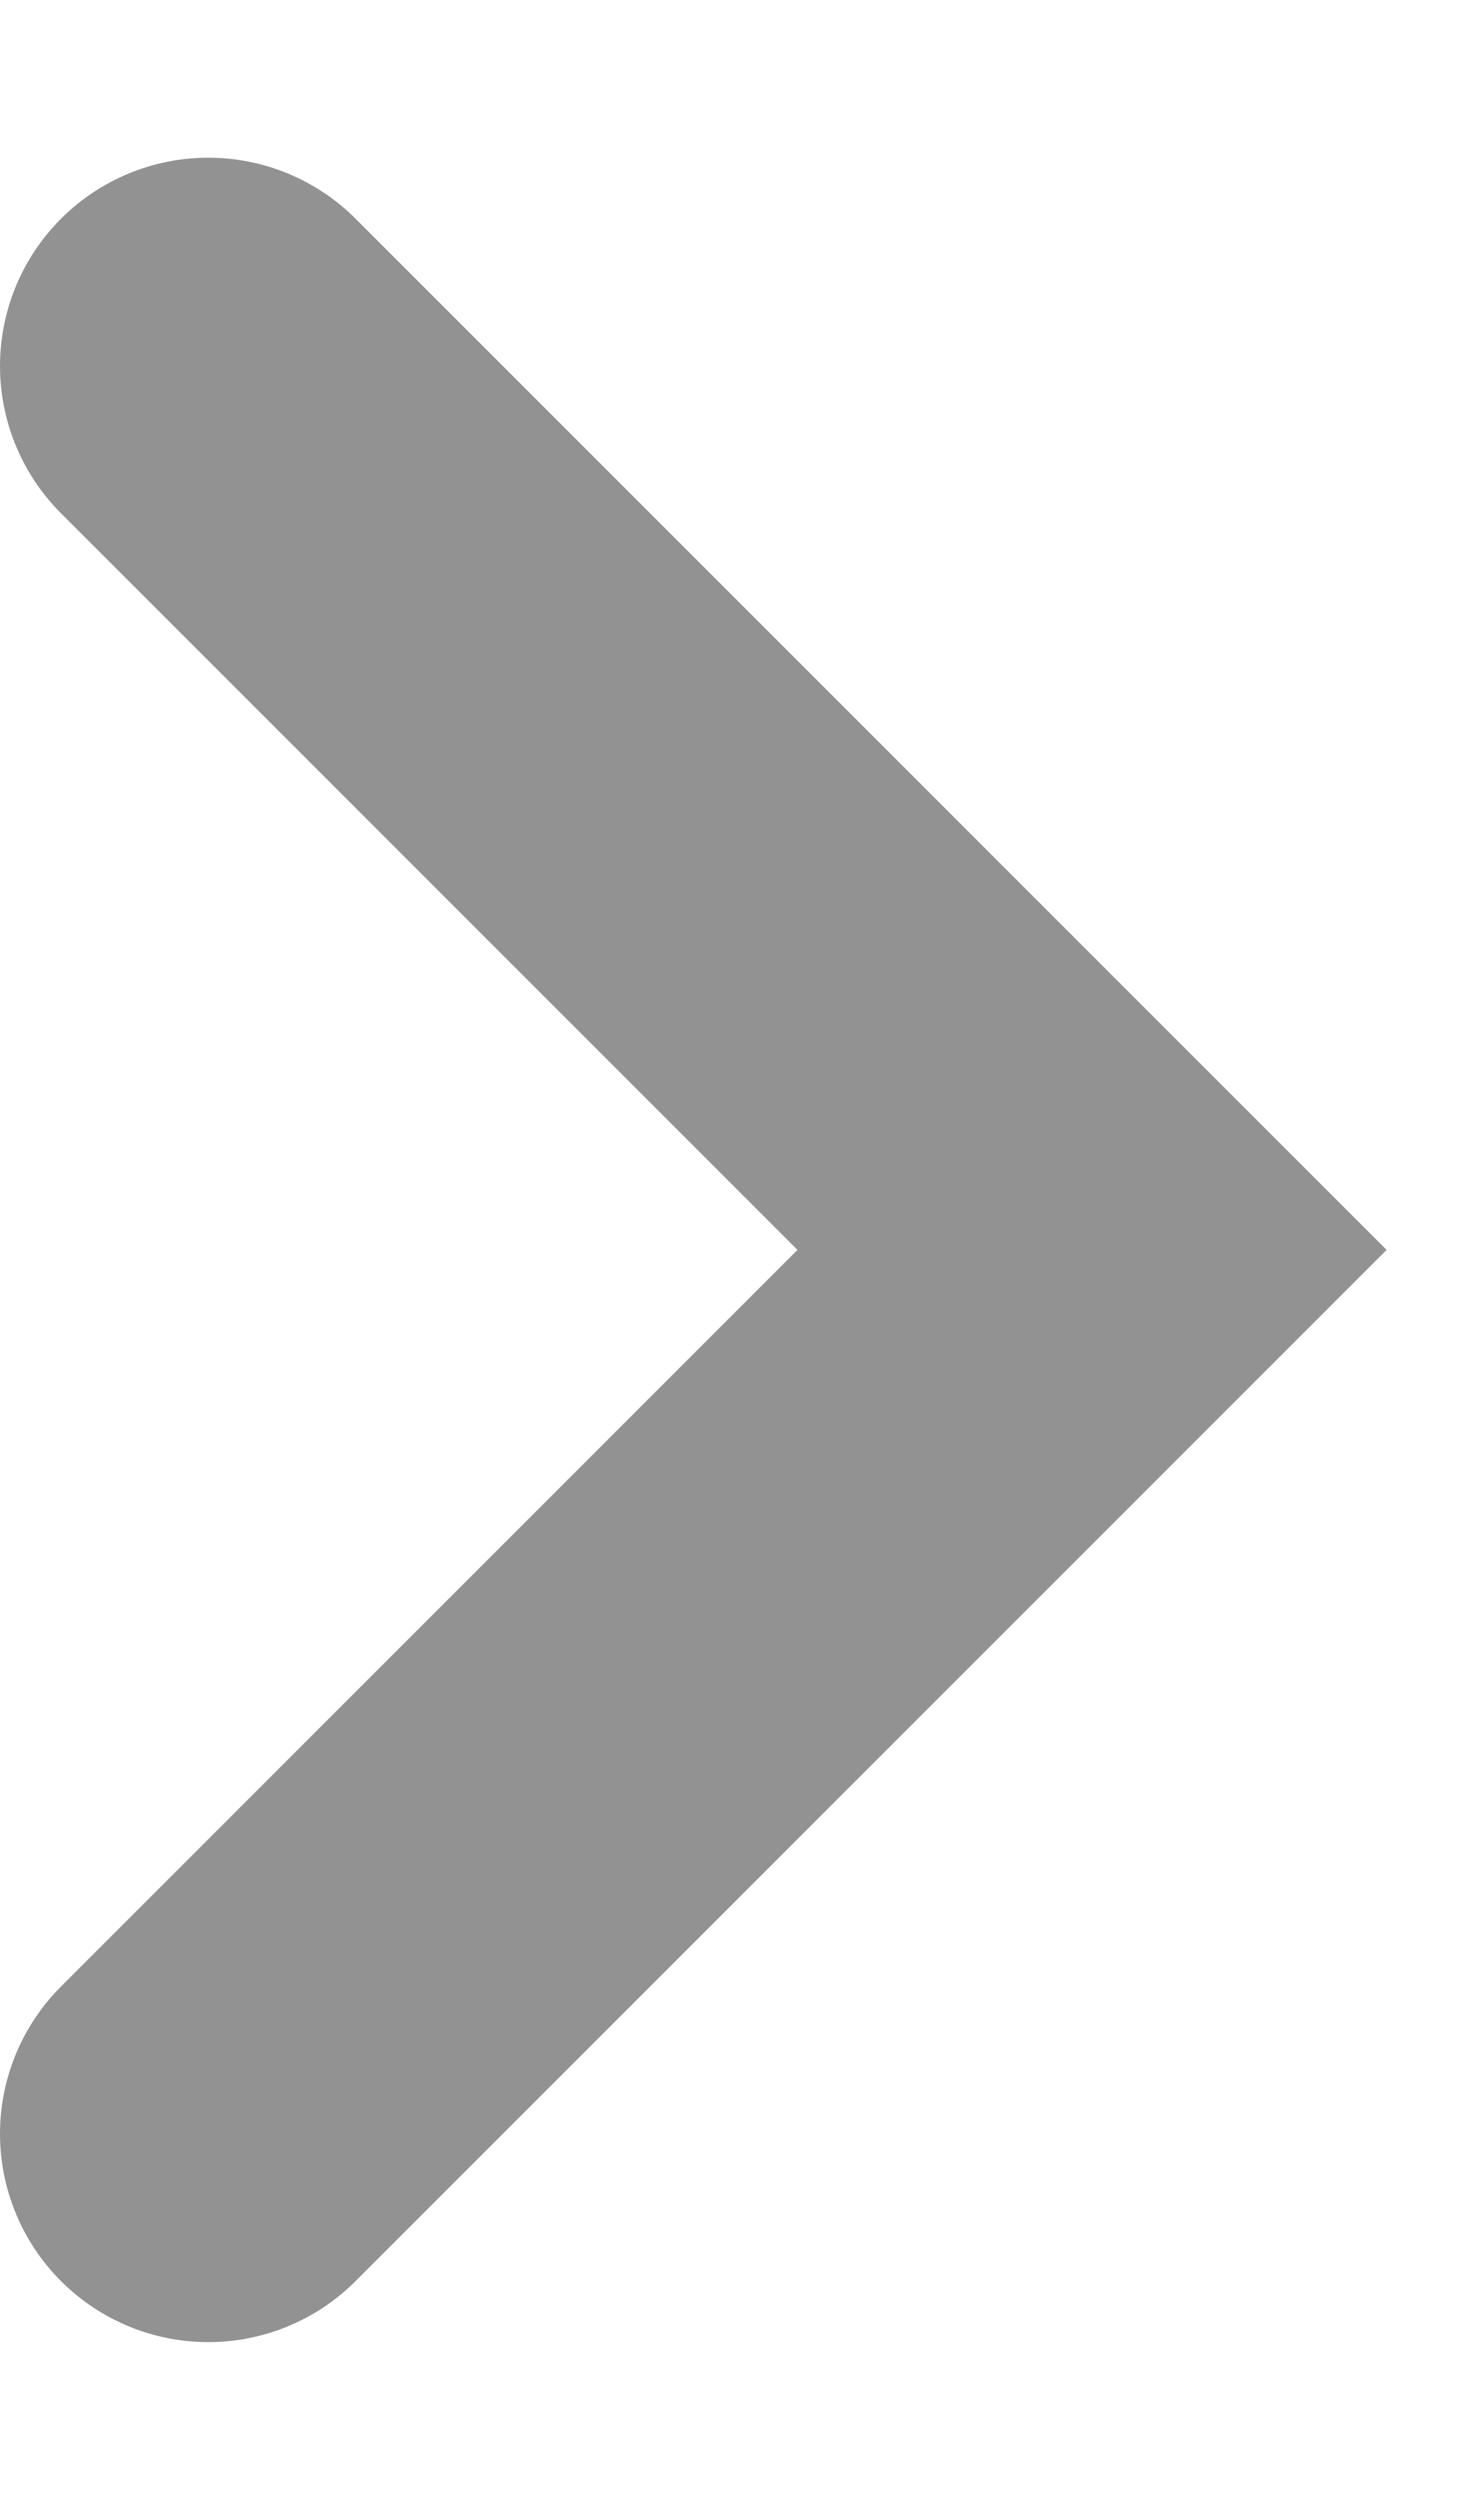 <svg width="7" height="12" viewBox="0 0 7 12" xmlns="http://www.w3.org/2000/svg"><title>arrow</title><path d="M1 1.757L5.243 6 1 10.243" stroke="#000" stroke-width="2" fill="none" stroke-linecap="round" stroke-opacity=".428"/></svg>
